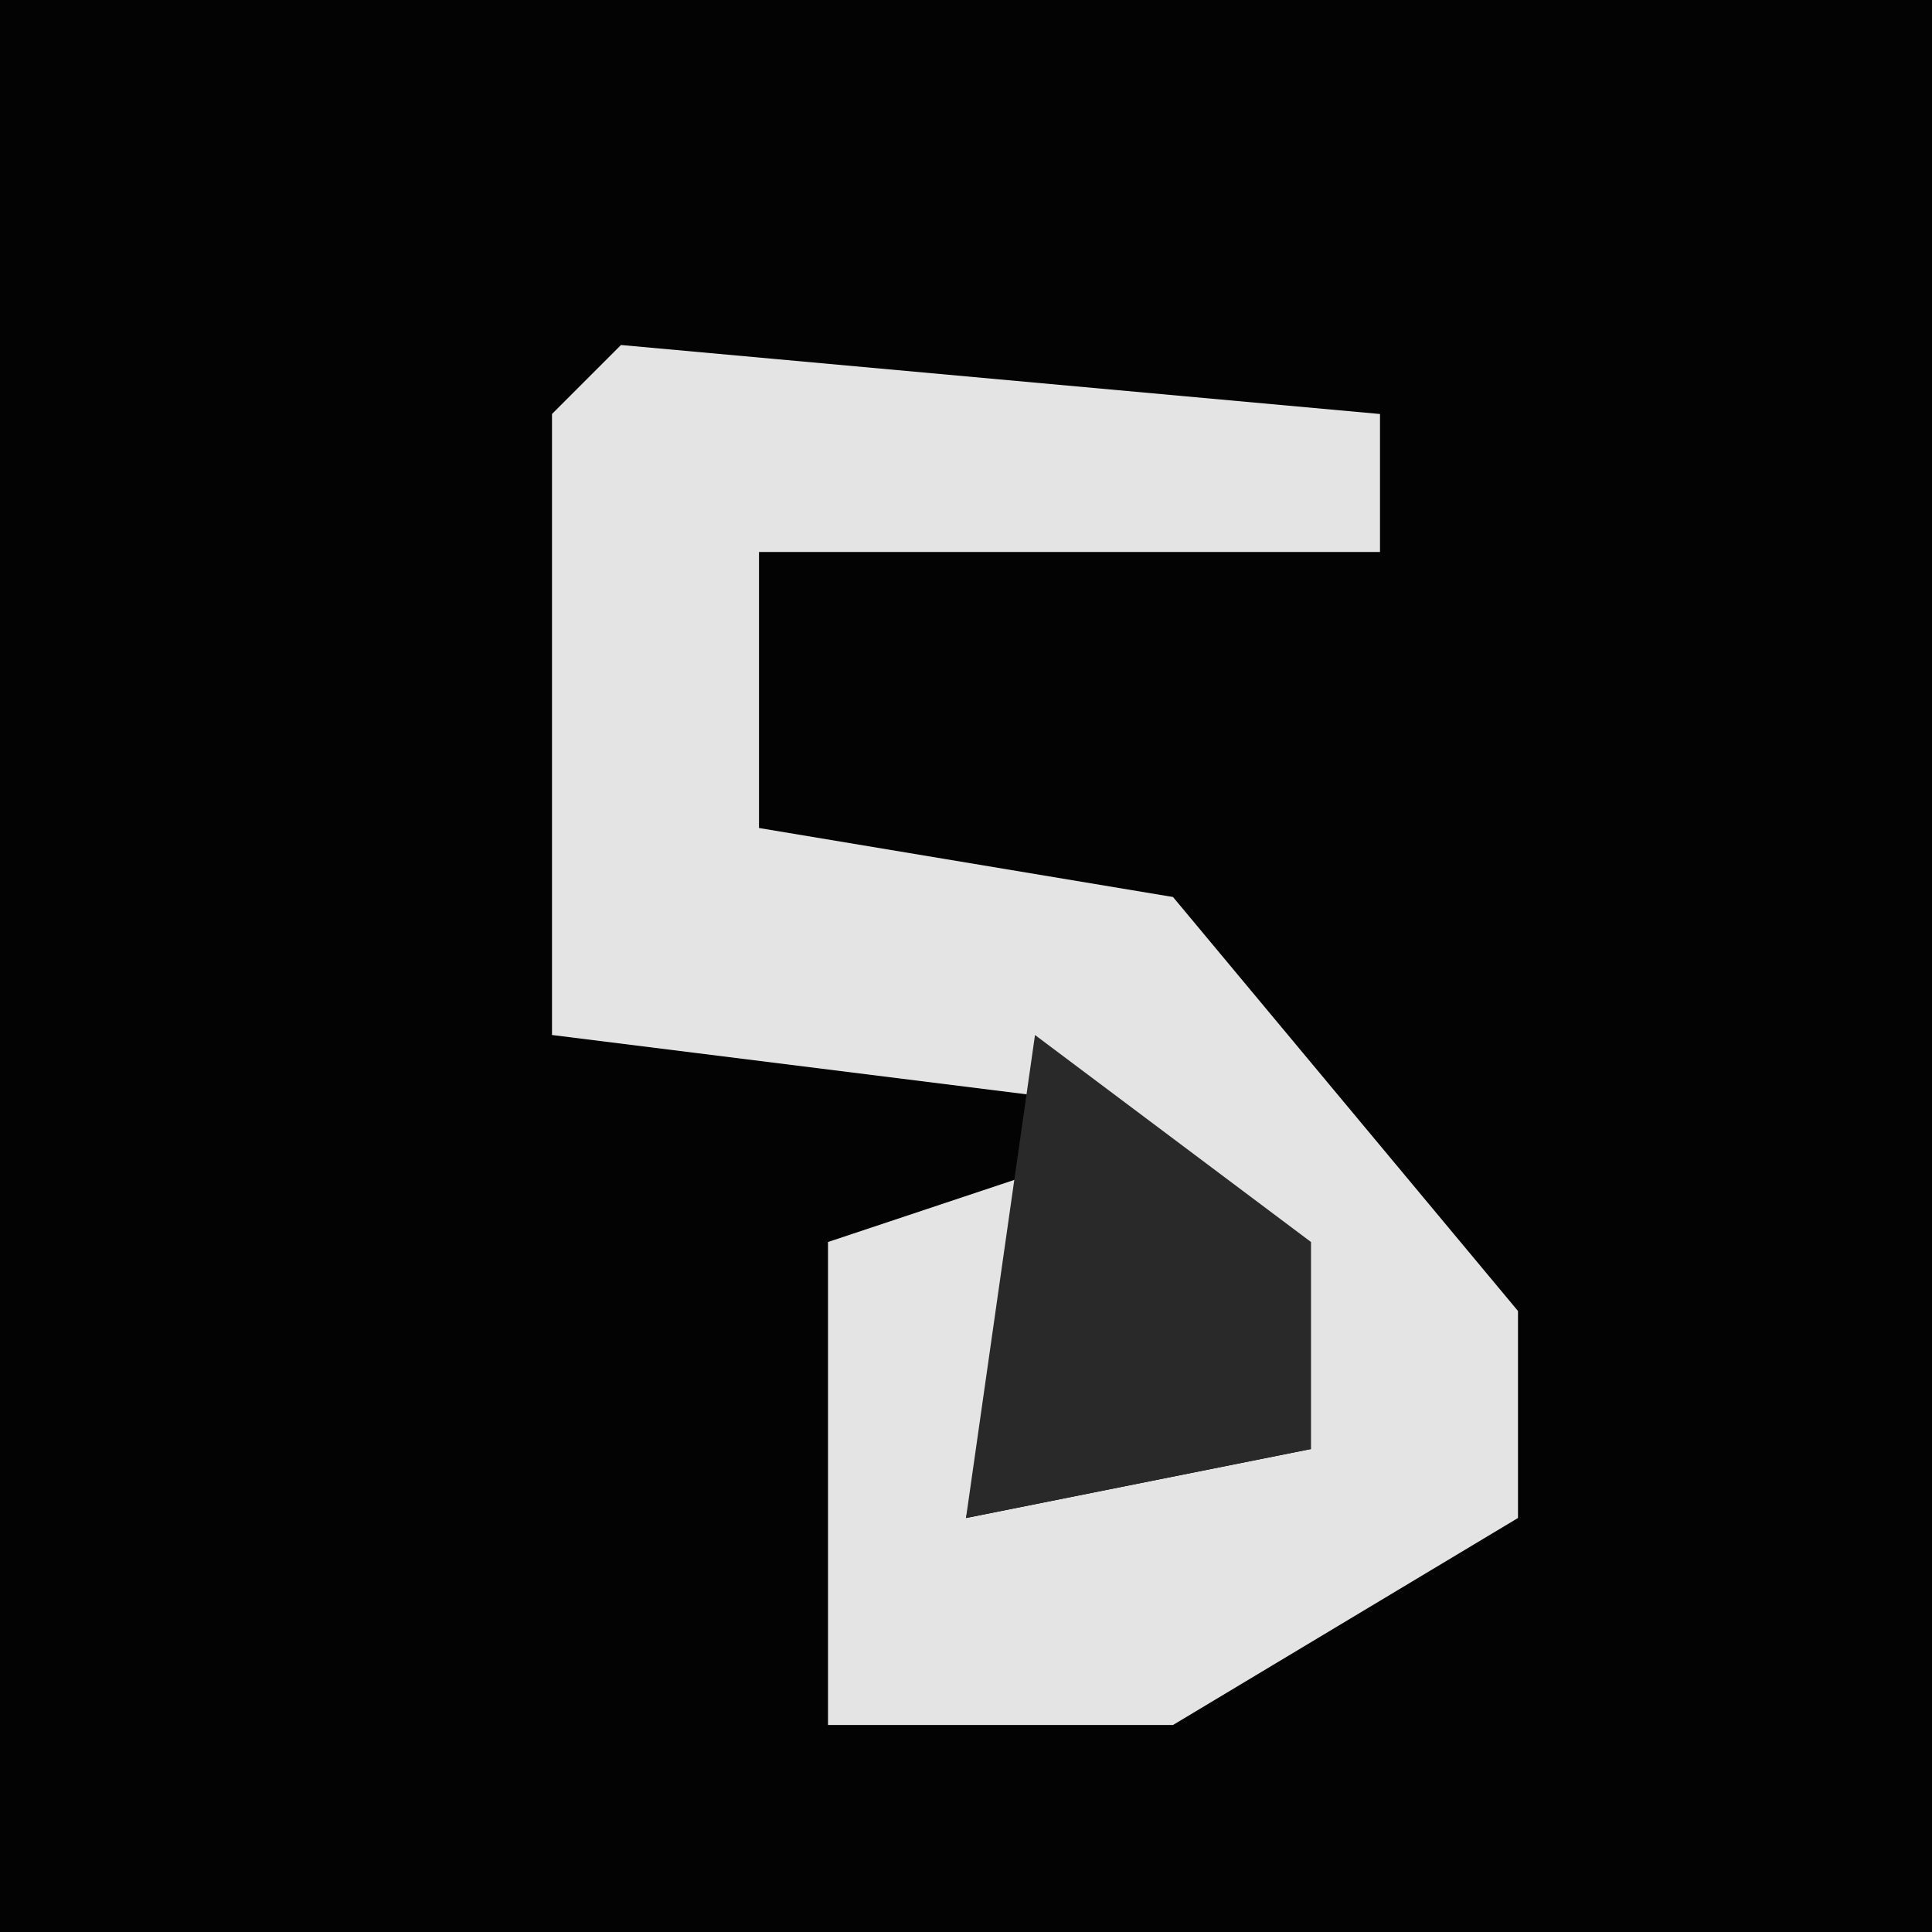 <?xml version="1.0" encoding="UTF-8"?>
<svg version="1.1" xmlns="http://www.w3.org/2000/svg" width="28" height="28">
<path d="M0,0 L28,0 L28,28 L0,28 Z " fill="#030303" transform="translate(0,0)"/>
<path d="M0,0 L11,1 L11,3 L2,3 L2,7 L8,8 L13,14 L13,17 L8,20 L3,20 L3,13 L6,12 L5,17 L10,16 L7,11 L-1,10 L-1,1 Z " fill="#E4E4E4" transform="translate(9,5)"/>
<path d="M0,0 L4,3 L4,6 L-1,7 Z " fill="#292929" transform="translate(15,15)"/>
</svg>
